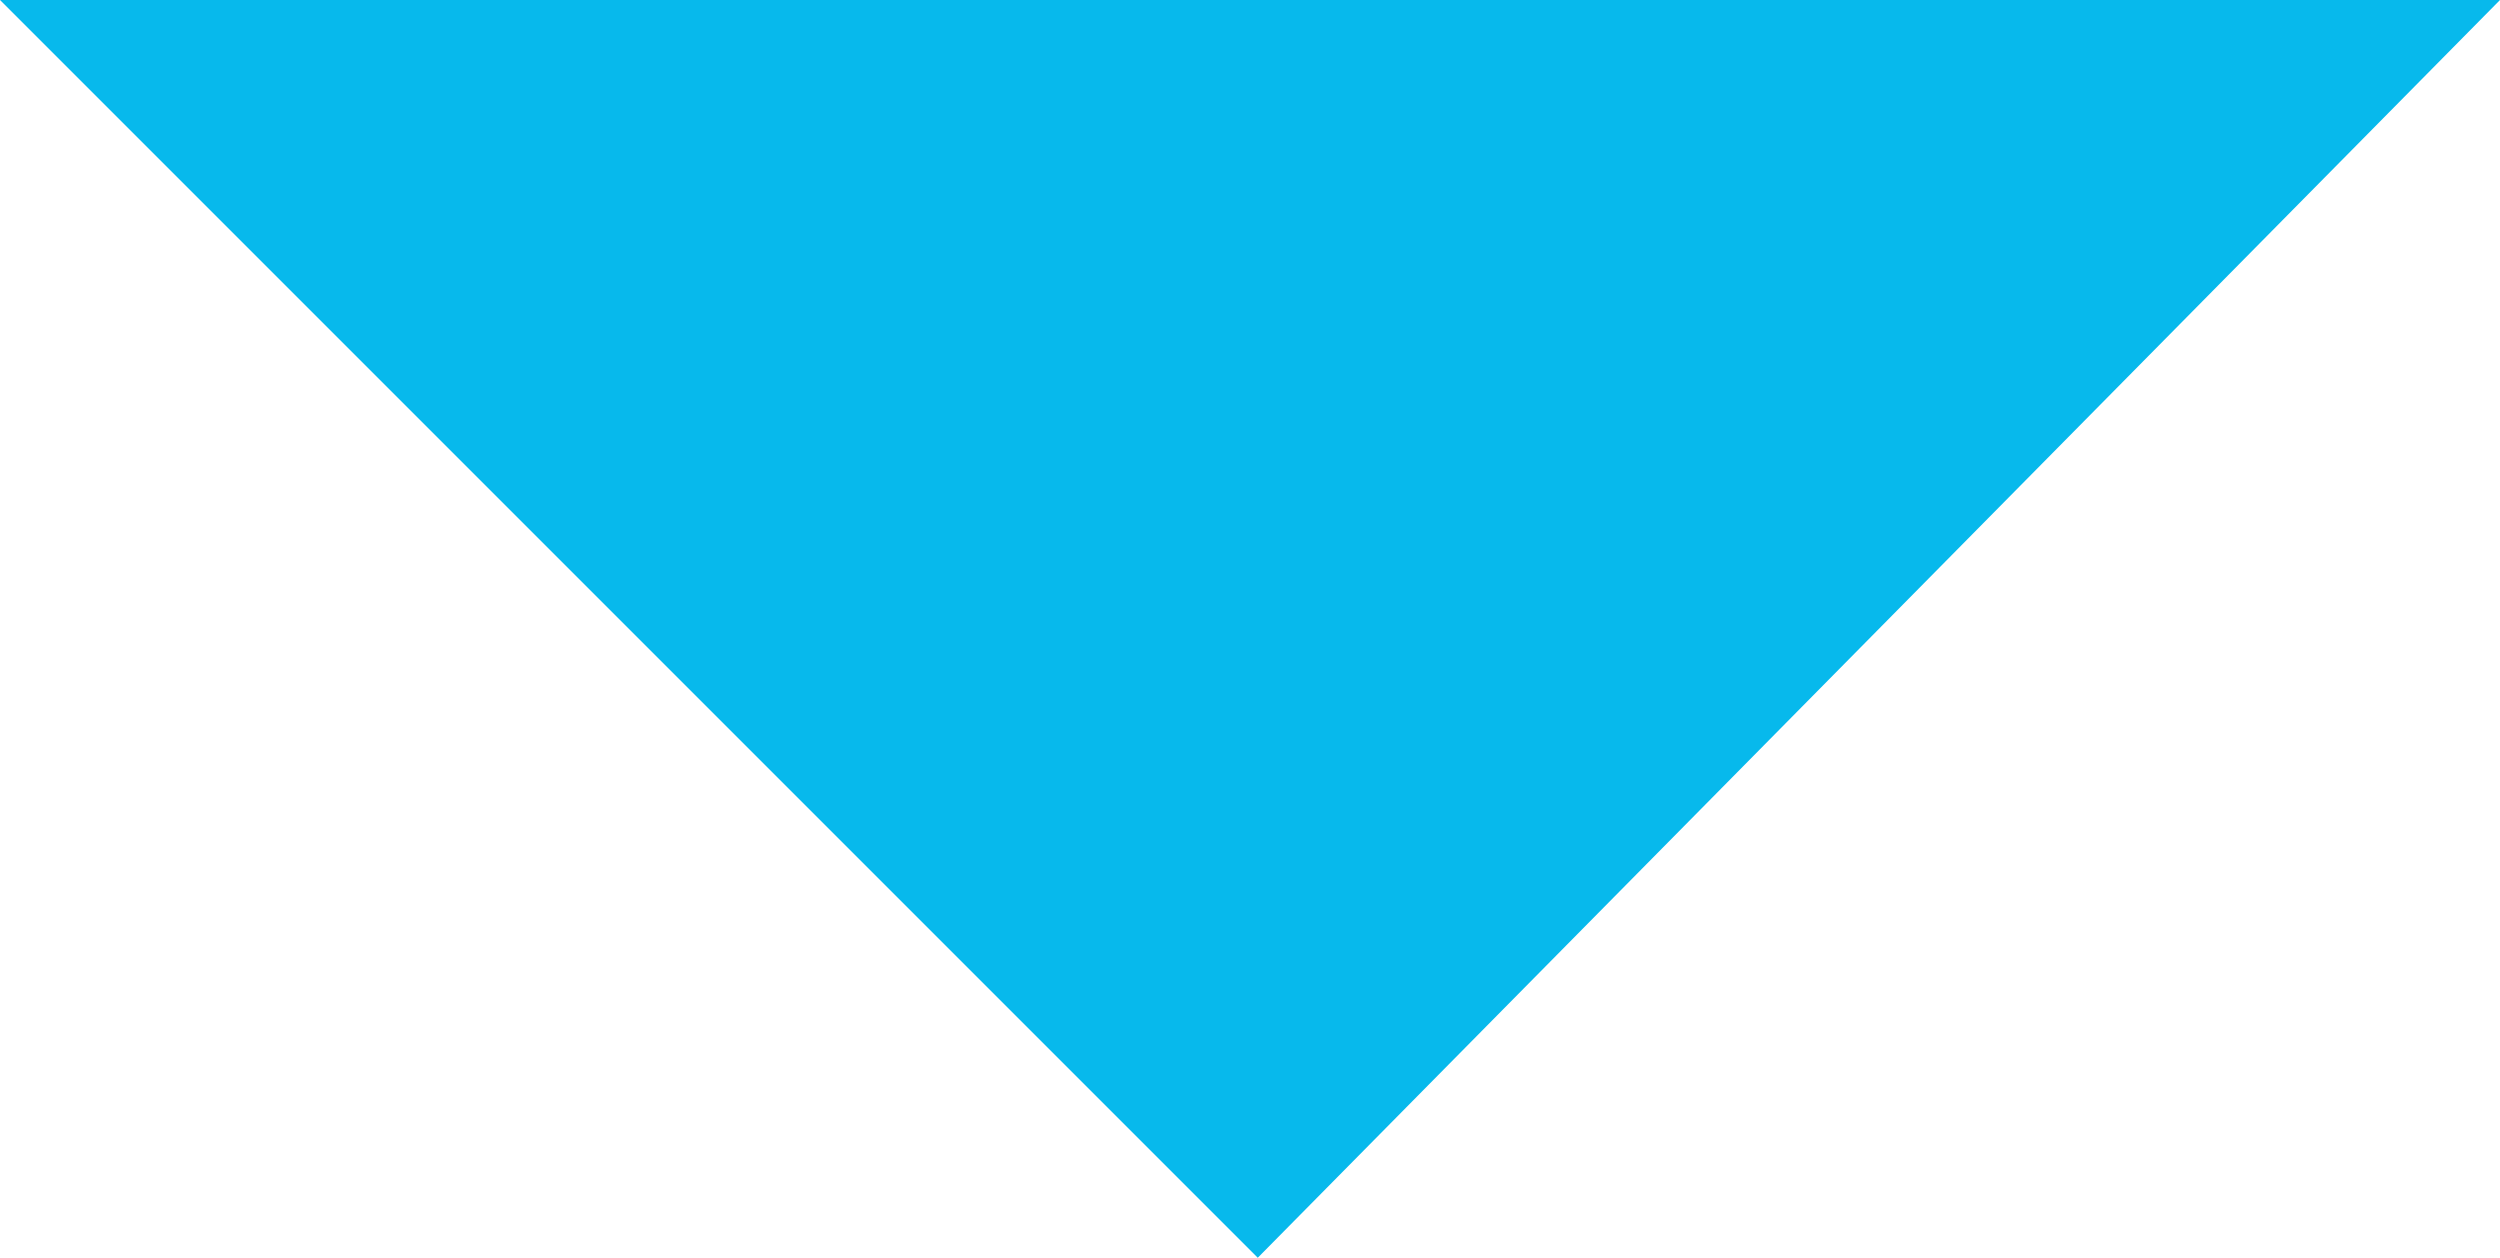 <?xml version="1.0" encoding="utf-8"?>
<svg width="9.988" height="5.025" viewBox="0 0 9.988 5.025" xmlns="http://www.w3.org/2000/svg">
  <defs>
    <style>.a{fill:#001f38;}</style>
  </defs>
  <path class="a" d="M5951.5-16804.5l5.025,5.025,4.963-5.025Z" transform="translate(-5951.5 16804.5)" style="fill: rgb(7, 185, 236);"/>
</svg>